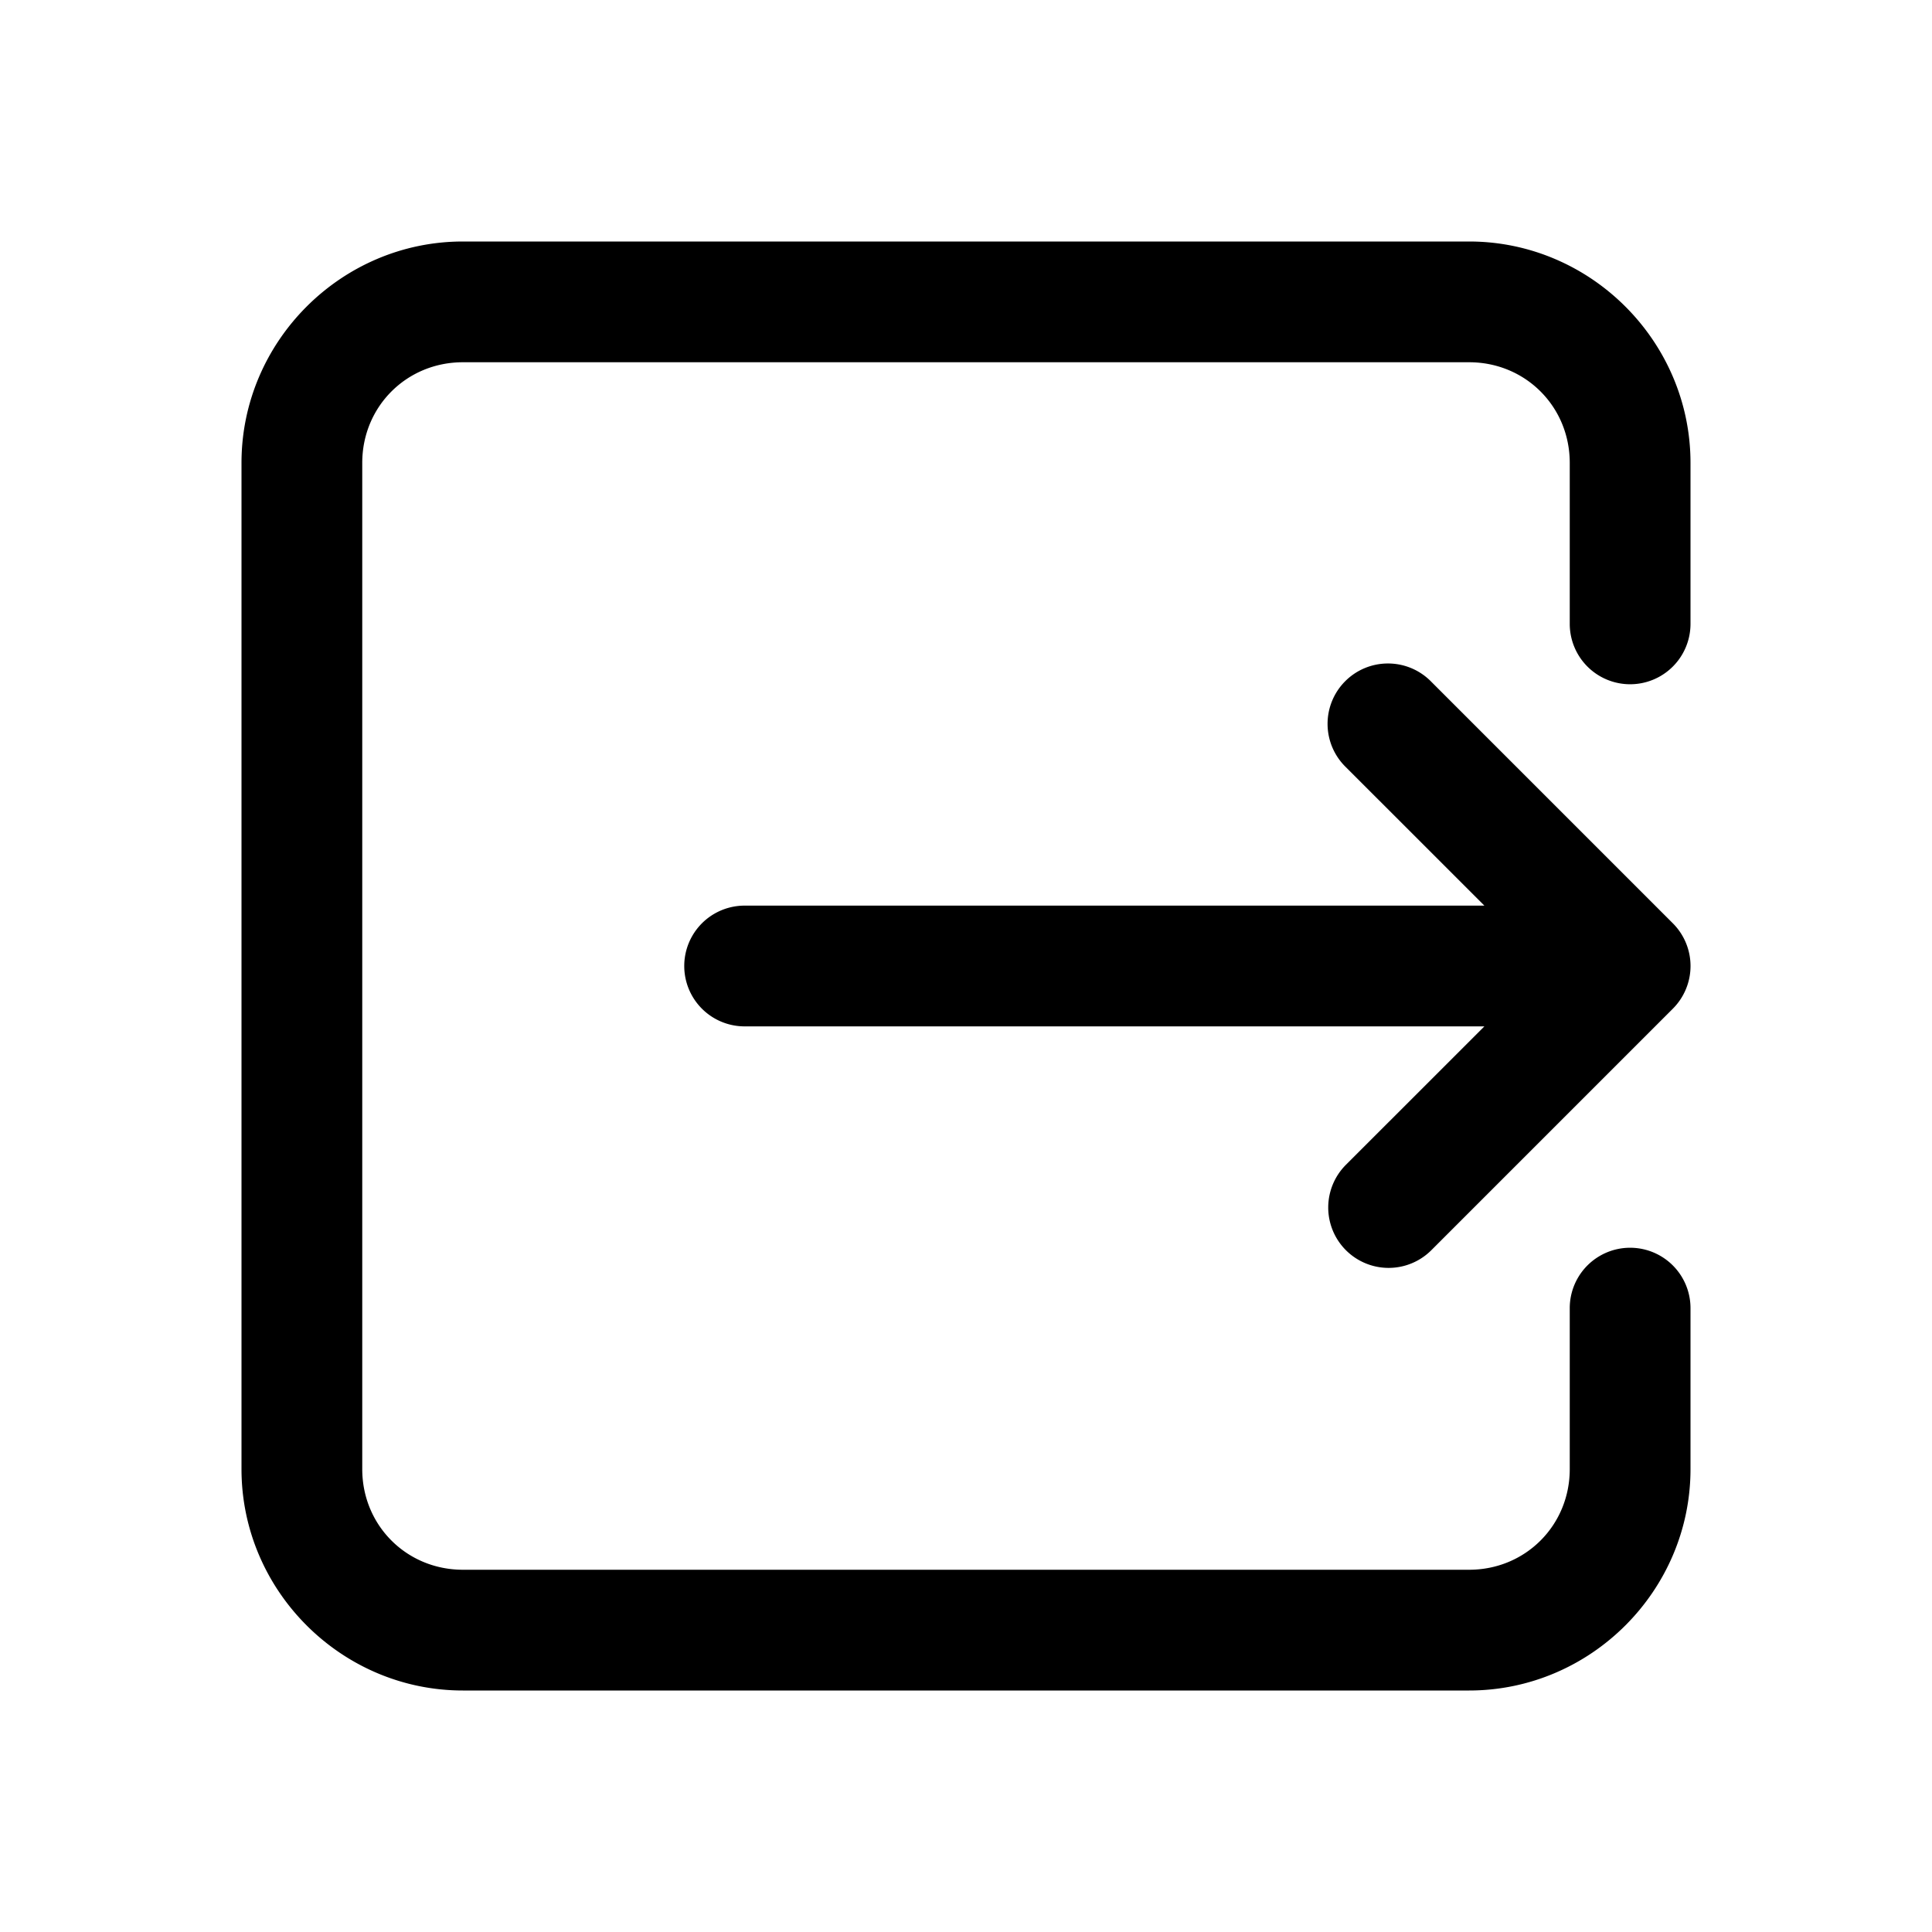 <svg xmlns="http://www.w3.org/2000/svg"  viewBox="0 0 48 48" width="144px" height="144px"><path d="M 11.5 6 C 8.48 6 6 8.48 6 11.5 L 6 36.5 C 6 39.52 8.48 42 11.5 42 L 36.5 42 C 39.52 42 42 39.52 42 36.5 L 42 32.5 A 1.5 1.5 0 1 0 39 32.5 L 39 36.5 C 39 37.898 37.898 39 36.5 39 L 11.5 39 C 10.102 39 9 37.898 9 36.5 L 9 11.5 C 9 10.102 10.102 9 11.5 9 L 36.5 9 C 37.898 9 39 10.102 39 11.5 L 39 15.5 A 1.5 1.5 0 1 0 42 15.5 L 42 11.5 C 42 8.48 39.52 6 36.5 6 L 11.5 6 z M 34.484 16.484 A 1.5 1.5 0 0 0 33.439 19.061 L 36.879 22.5 L 18.5 22.5 A 1.5 1.5 0 1 0 18.5 25.5 L 36.879 25.5 L 33.439 28.939 A 1.5 1.5 0 1 0 35.561 31.061 L 41.561 25.061 A 1.5 1.5 0 0 0 41.561 22.939 L 35.561 16.939 A 1.5 1.5 0 0 0 34.484 16.484 z"/></svg>